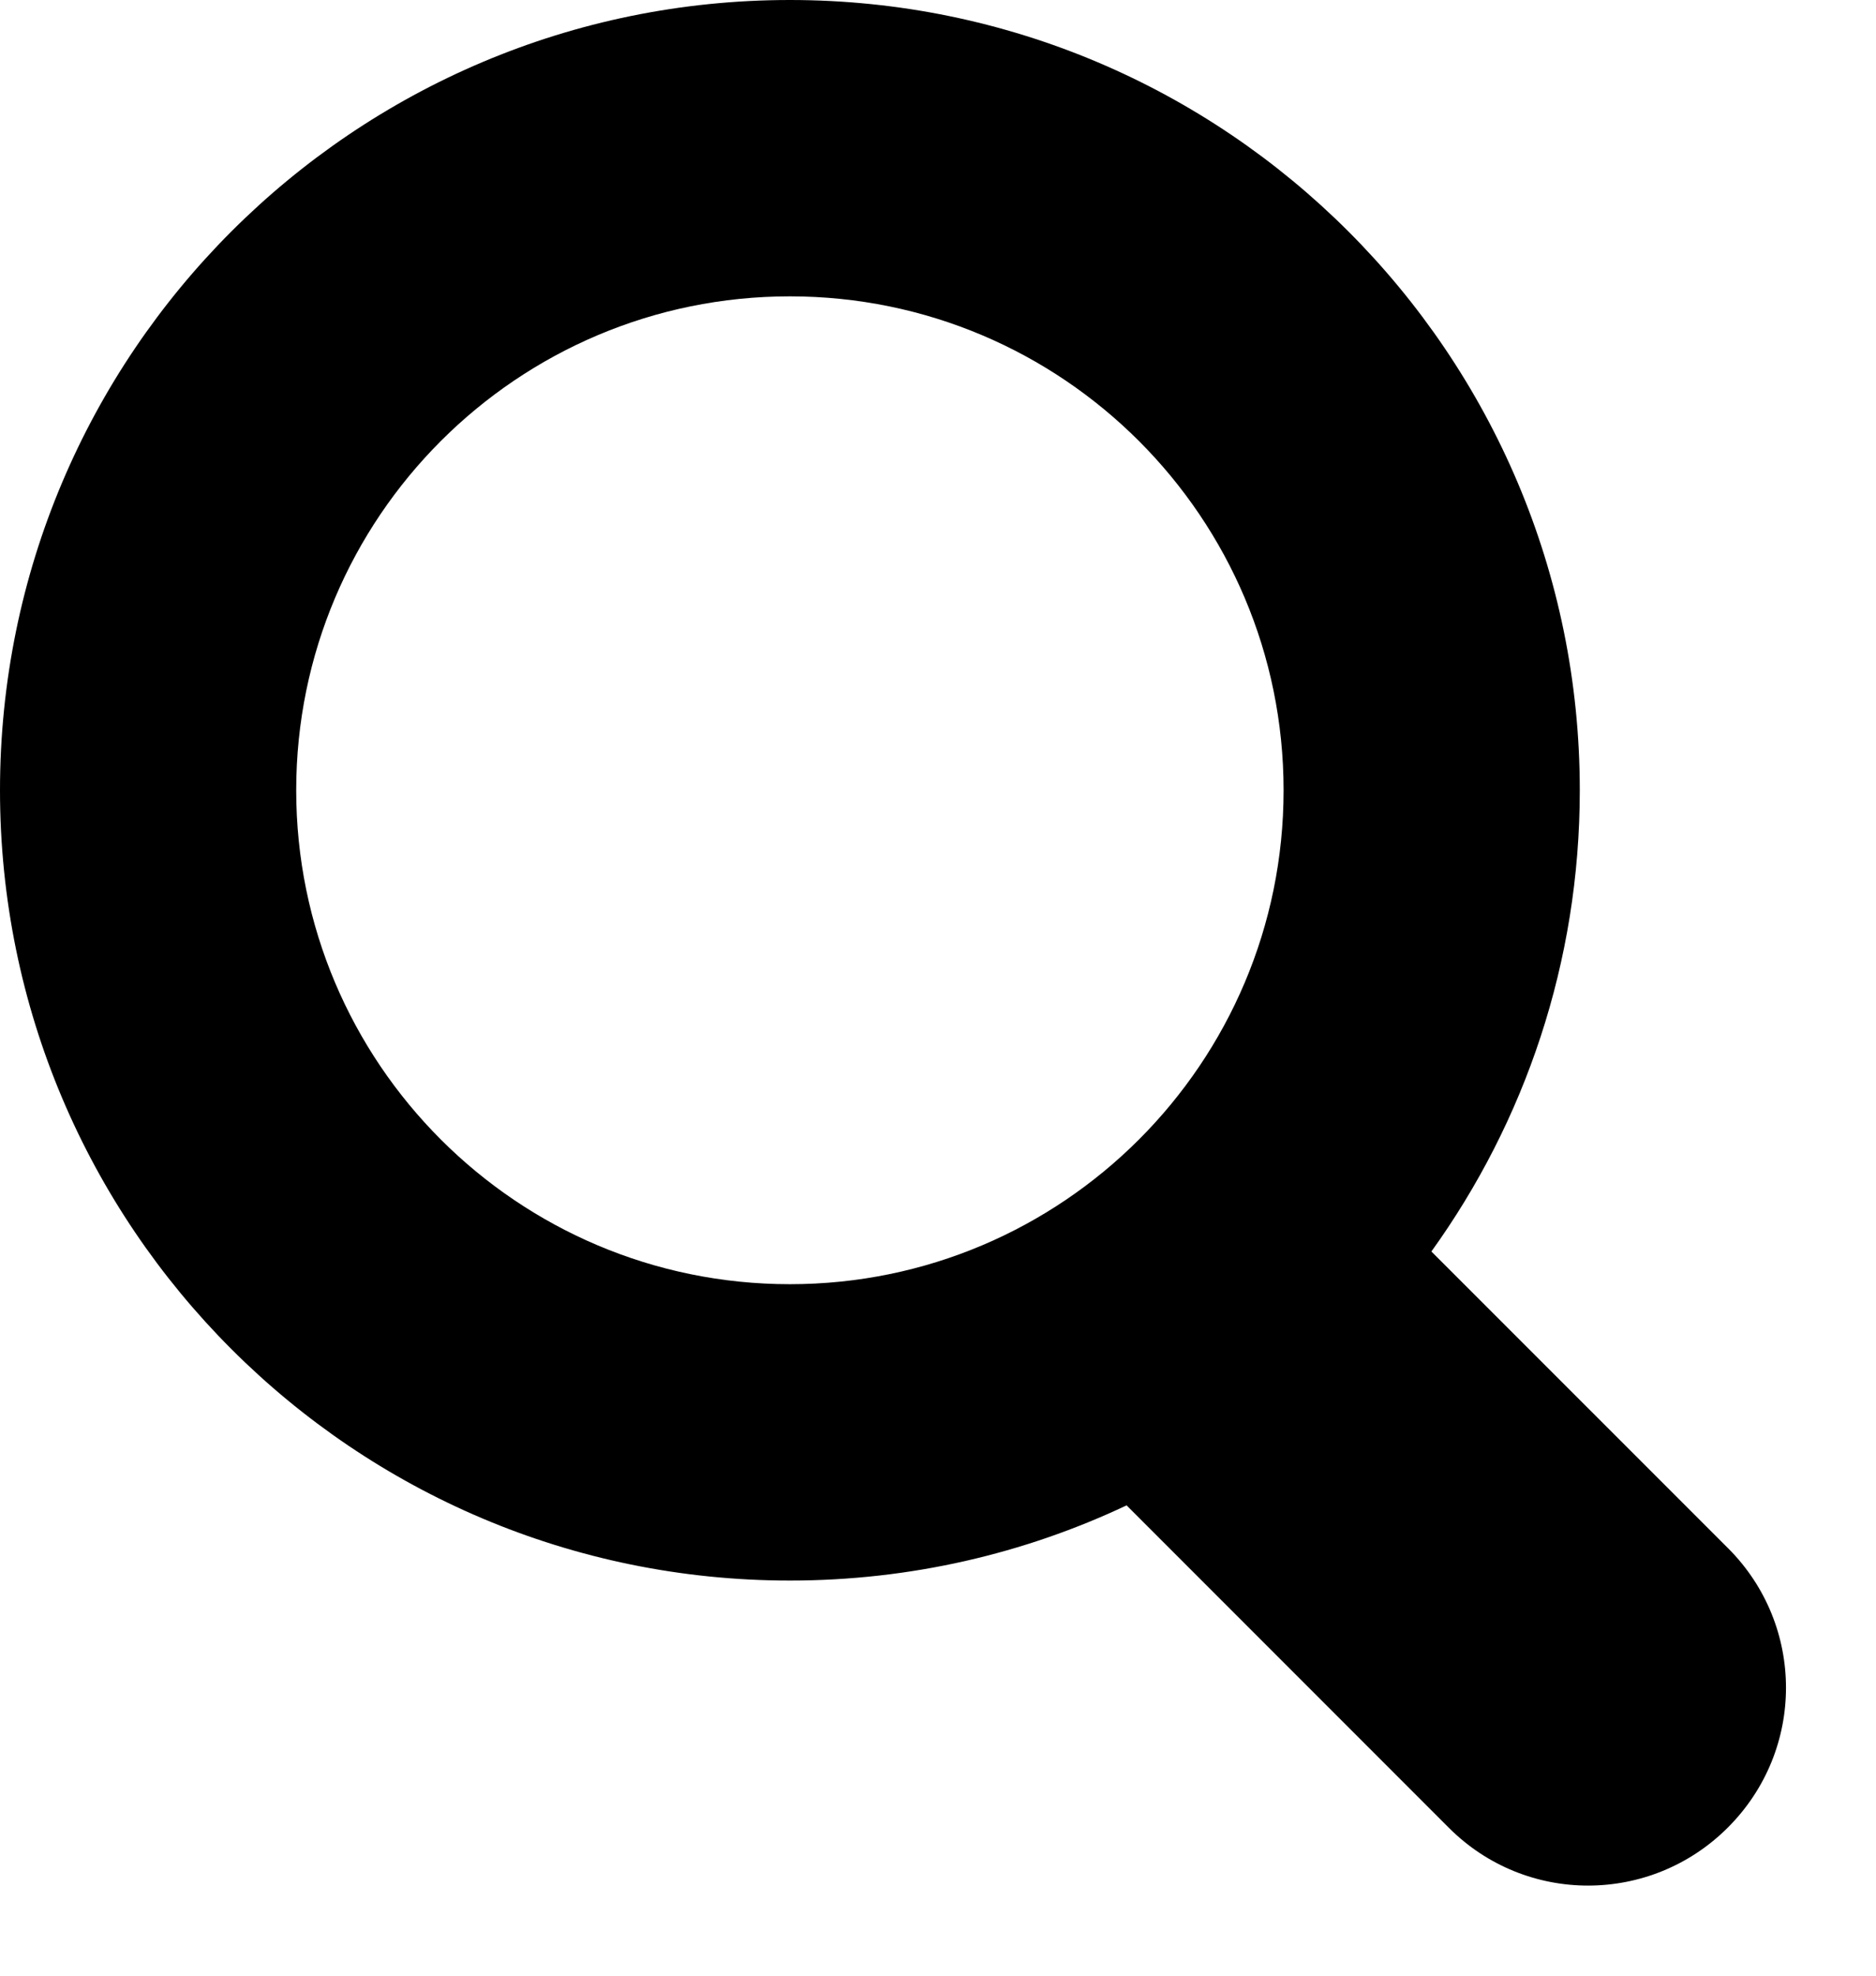 <?xml version="1.0" encoding="UTF-8"?>
<svg width="19px" height="20px" viewBox="0 0 19 20" version="1.1" xmlns="http://www.w3.org/2000/svg" xmlns:xlink="http://www.w3.org/1999/xlink">
    <!-- Generator: Sketch 40.3 (33839) - http://www.bohemiancoding.com/sketch -->
    <title>search</title>
    <desc>Created with Sketch.</desc>
    <defs></defs>
    <g id="icon" stroke="none" stroke-width="1" fill="none" fill-rule="evenodd">
        <g id="search" fill="#000000">
            <path d="M11.41,15.239 C10.376,15.727 9.22,16 8,16 C3.582,16 0,12.418 0,8 C0,3.582 3.582,0 8,0 C12.418,0 16,3.582 16,8 C16,9.742 15.443,11.355 14.497,12.669 L17.503,15.674 C18.282,16.454 18.286,17.714 17.5,18.5 C16.719,19.281 15.457,19.286 14.674,18.503 L11.411,15.24 C11.411,15.24 11.411,15.239 11.41,15.239 Z M8,13 C10.761,13 13,10.761 13,8 C13,5.239 10.761,3 8,3 C5.239,3 3,5.239 3,8 C3,10.761 5.239,13 8,13 Z"></path>
        </g>
    </g>
</svg>